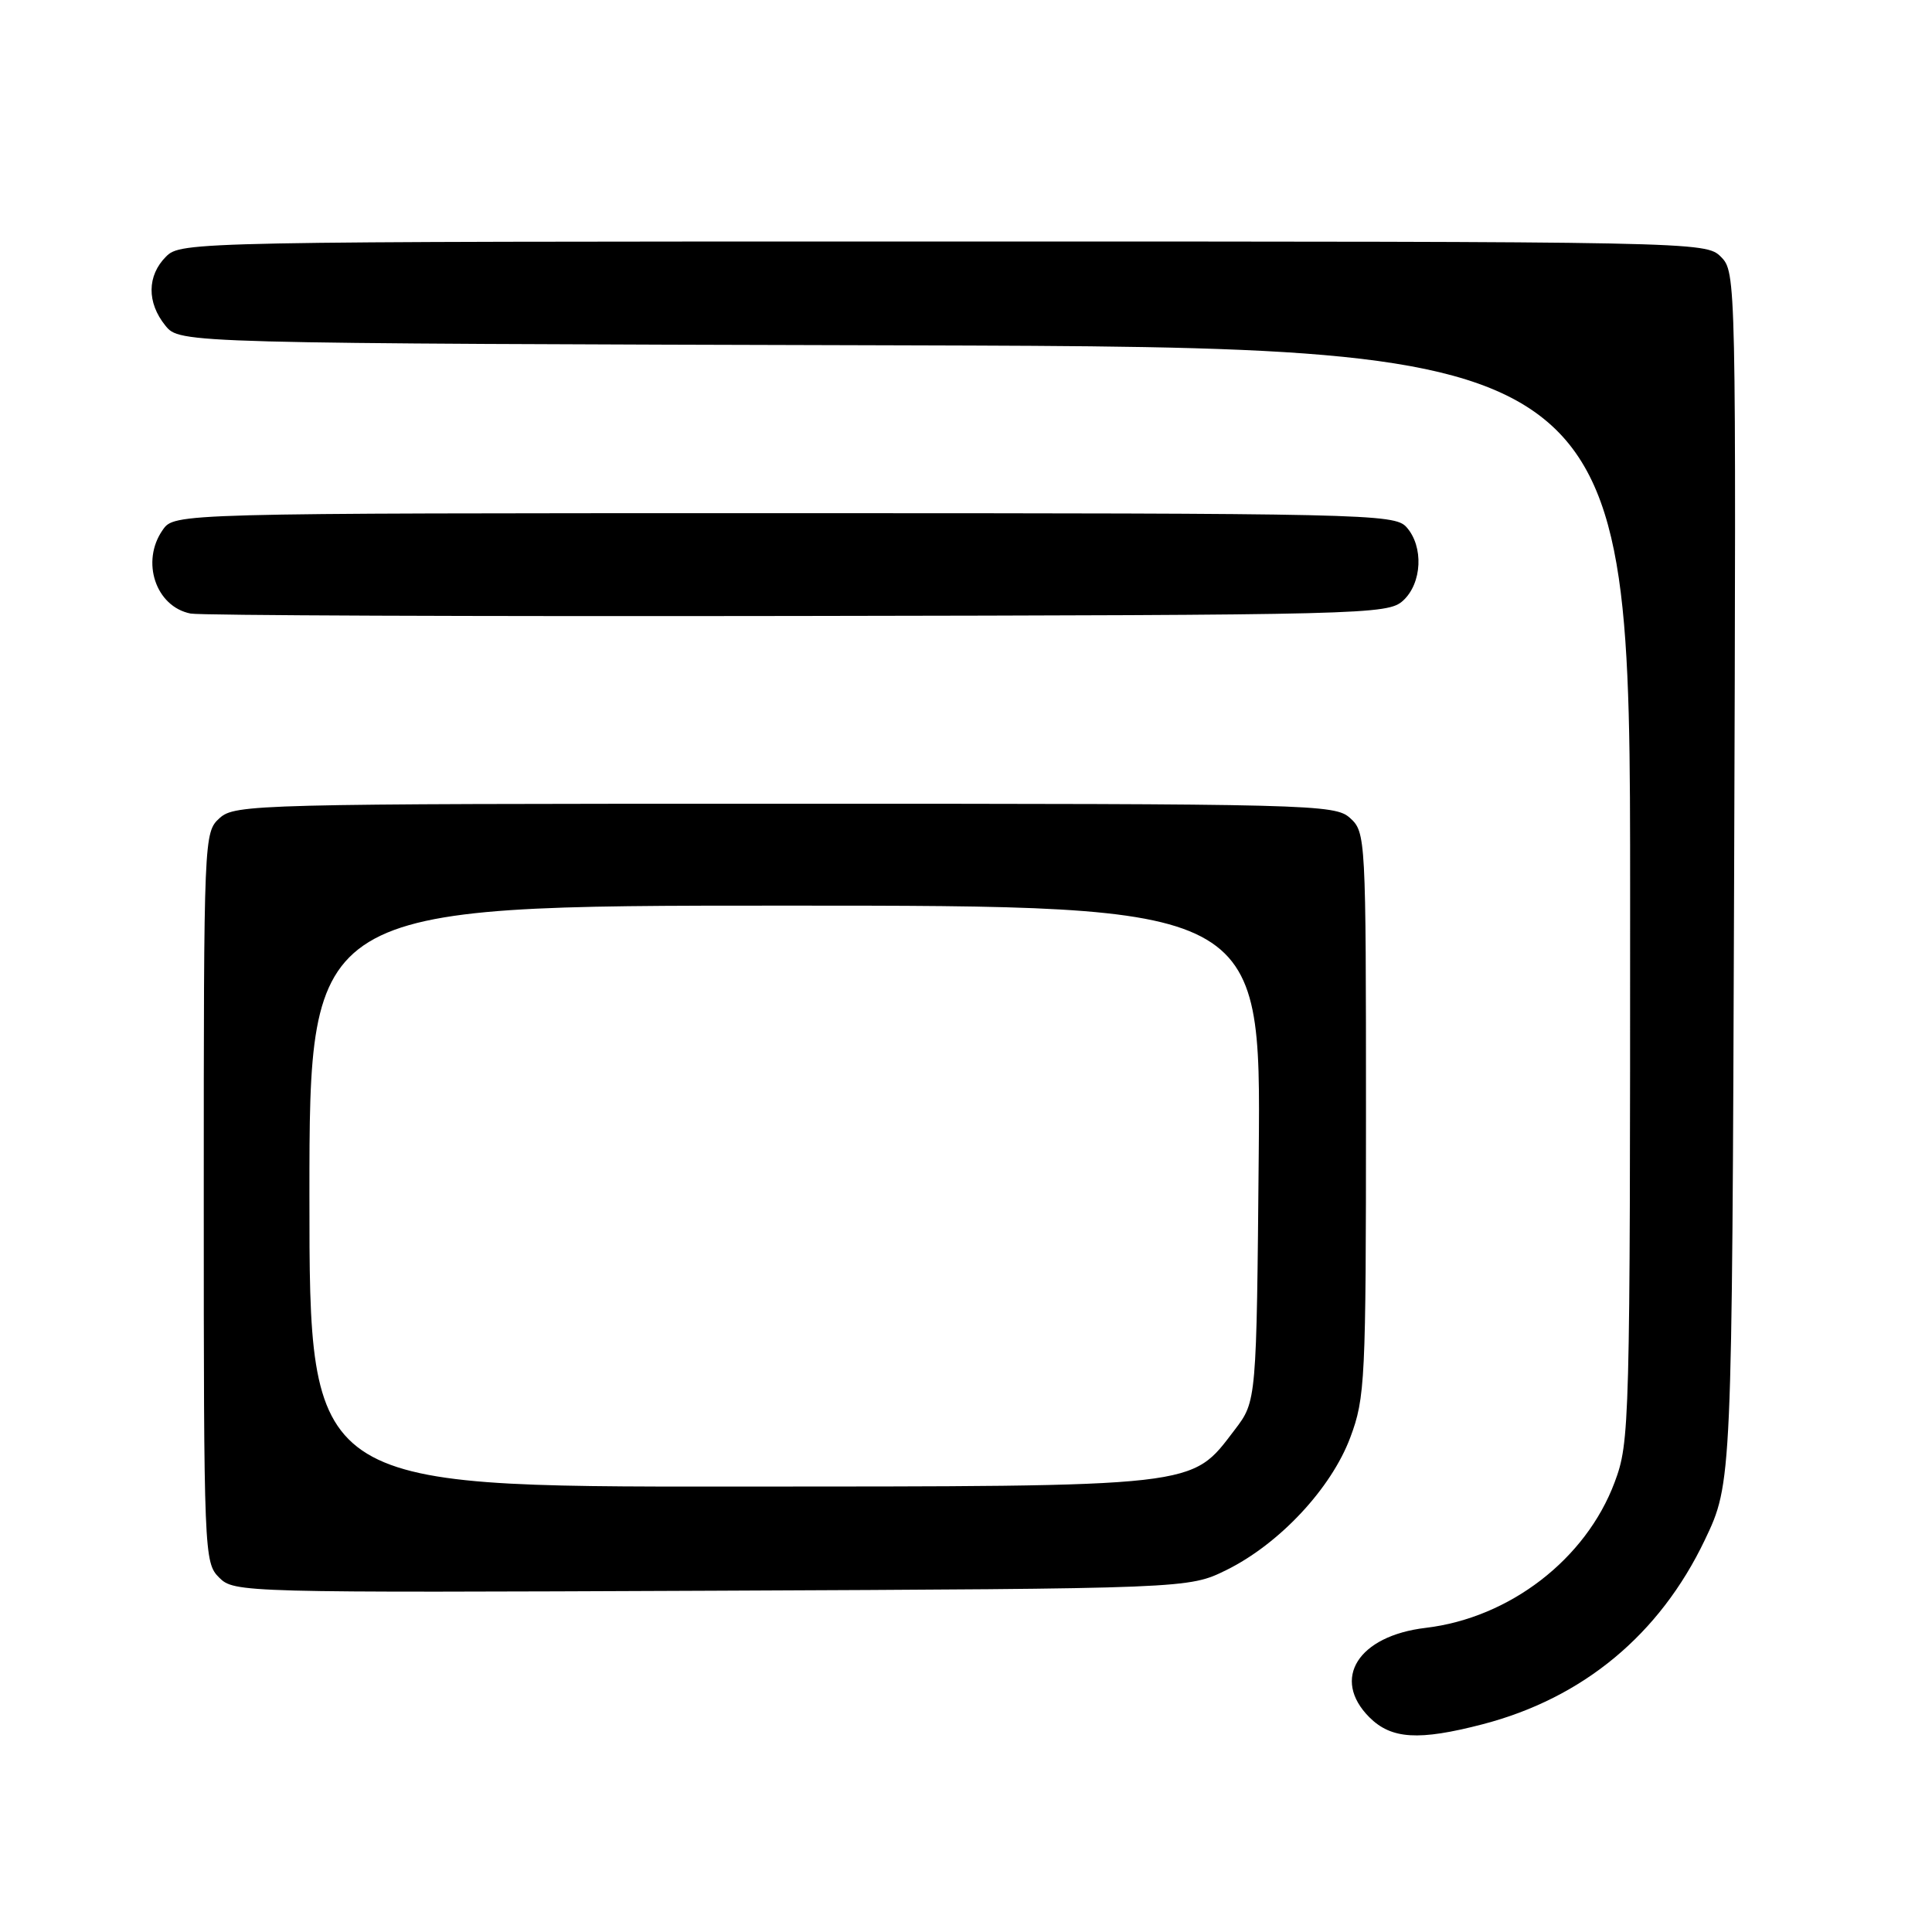 <?xml version="1.0" encoding="UTF-8" standalone="no"?>
<!DOCTYPE svg PUBLIC "-//W3C//DTD SVG 1.1//EN" "http://www.w3.org/Graphics/SVG/1.1/DTD/svg11.dtd" >
<svg xmlns="http://www.w3.org/2000/svg" xmlns:xlink="http://www.w3.org/1999/xlink" version="1.1" viewBox="0 0 256 256">
 <g >
 <path fill="currentColor"
d=" M 196.47 228.47 C 209.77 225.00 219.90 216.60 225.89 204.07 C 229.50 196.50 229.50 196.50 229.78 116.28 C 230.05 36.83 230.04 36.04 228.03 34.03 C 226.02 32.02 225.14 32.00 125.00 32.00 C 25.33 32.00 23.97 32.03 22.00 34.00 C 19.48 36.52 19.44 40.09 21.91 43.14 C 23.82 45.50 23.82 45.50 119.91 45.76 C 216.00 46.03 216.00 46.03 216.00 118.48 C 216.00 189.19 215.95 191.06 213.94 196.43 C 210.13 206.60 200.03 214.38 188.91 215.70 C 179.95 216.76 176.37 222.46 181.45 227.55 C 184.36 230.45 187.98 230.68 196.47 228.47 Z  M 162.50 208.04 C 169.52 204.58 176.40 197.22 178.92 190.47 C 180.89 185.22 181.00 182.93 181.00 147.62 C 181.00 110.96 180.96 110.28 178.90 108.40 C 176.87 106.57 174.18 106.50 104.00 106.50 C 33.82 106.50 31.13 106.57 29.10 108.40 C 27.02 110.29 27.00 110.78 27.00 158.65 C 27.00 205.89 27.05 207.05 29.03 209.03 C 31.03 211.03 31.91 211.05 94.28 210.78 C 157.50 210.50 157.50 210.50 162.50 208.04 Z  M 185.90 79.60 C 188.44 77.29 188.67 72.40 186.35 69.83 C 184.77 68.09 180.90 68.00 103.90 68.00 C 23.11 68.00 23.11 68.00 21.56 70.22 C 18.63 74.40 20.63 80.39 25.26 81.30 C 26.49 81.55 62.67 81.69 105.65 81.62 C 181.00 81.50 183.87 81.43 185.90 79.60 Z  M 41.00 158.50 C 41.00 120.00 41.00 120.00 104.04 120.00 C 167.08 120.00 167.08 120.00 166.79 152.83 C 166.50 185.66 166.50 185.66 163.62 189.44 C 157.73 197.15 159.46 196.95 96.75 196.98 C 41.00 197.00 41.00 197.00 41.00 158.50 Z "/>
</g>
</svg>
